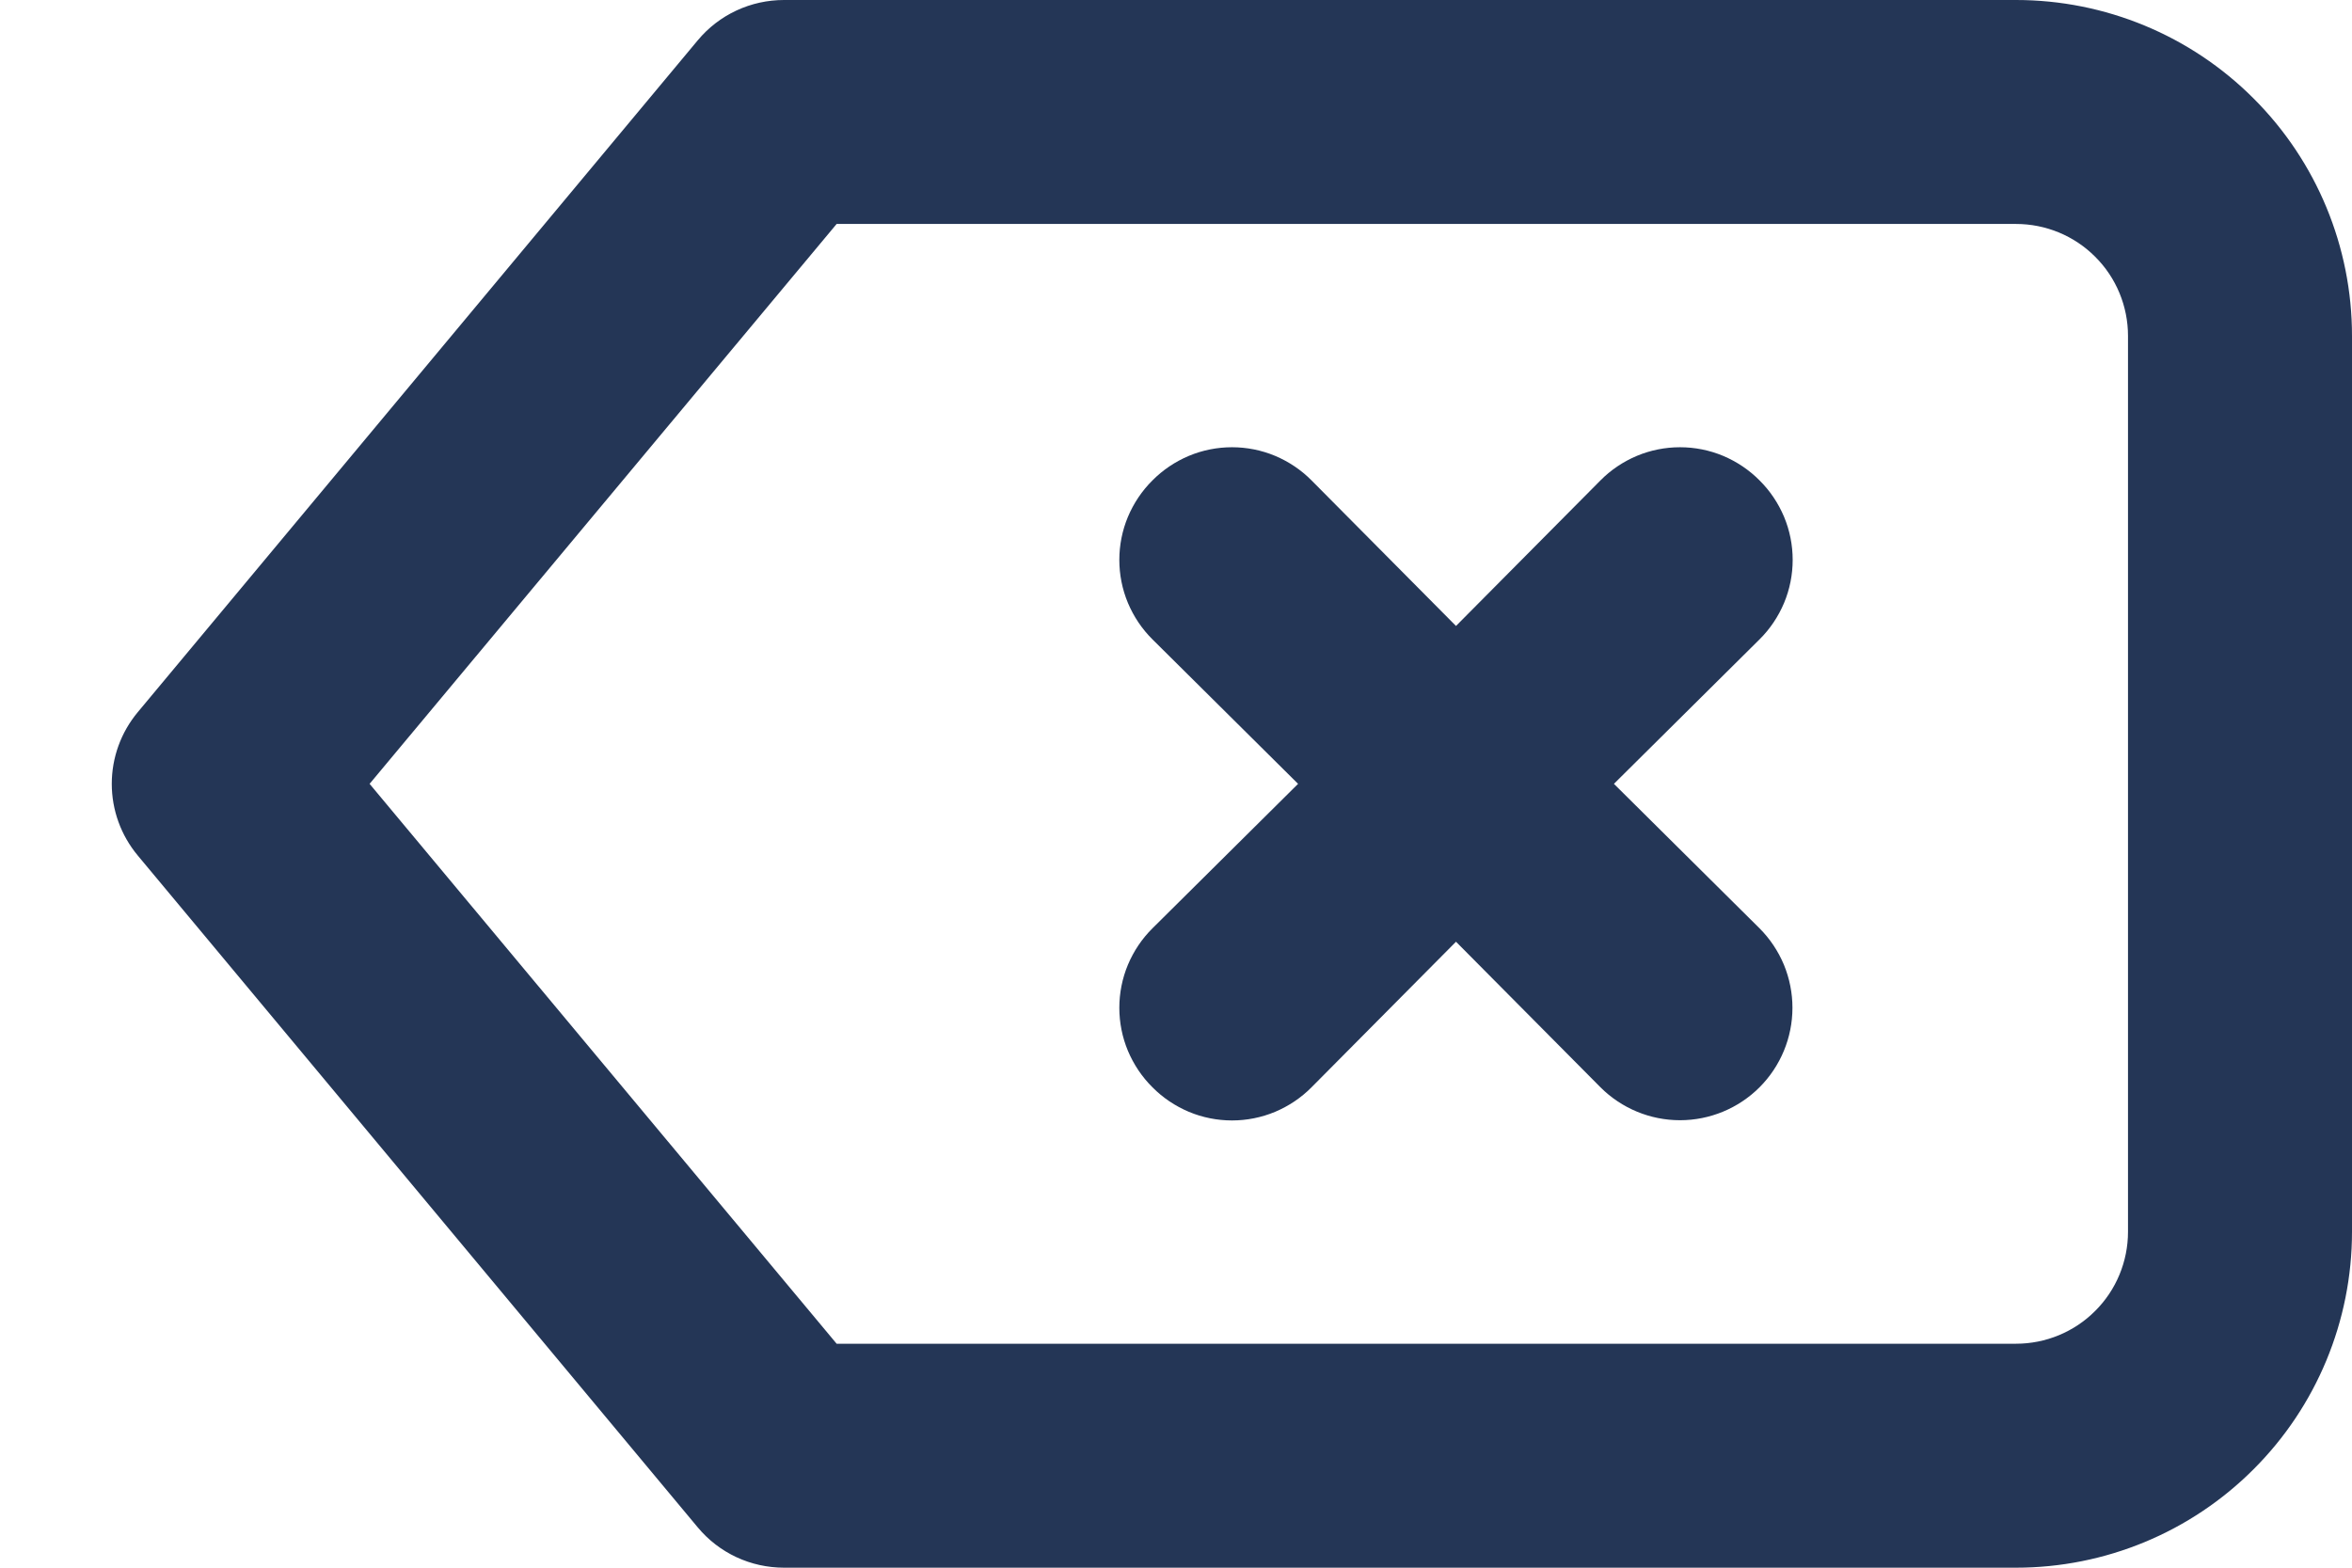 <svg width="21" height="14" viewBox="0 0 21 14" fill="none" xmlns="http://www.w3.org/2000/svg">
<path d="M1.23 7.64L6.23 13.64C6.324 13.753 6.442 13.844 6.575 13.906C6.708 13.968 6.853 14 7 14L18 14C18.796 14 19.559 13.684 20.121 13.121C20.684 12.559 21 11.796 21 11L21 3C21 2.204 20.684 1.441 20.121 0.879C19.559 0.316 18.796 -1.14638e-06 18 -1.21594e-06L7 -2.17759e-06C6.853 -0 6.708 0.032 6.575 0.094C6.442 0.156 6.324 0.247 6.23 0.36L1.23 6.36C1.08 6.54 0.998 6.766 0.998 7C0.998 7.234 1.08 7.46 1.23 7.64ZM7.47 2L18 2C18.265 2 18.52 2.105 18.707 2.293C18.895 2.48 19 2.735 19 3L19 11C19 11.265 18.895 11.52 18.707 11.707C18.52 11.895 18.265 12 18 12L7.47 12L3.3 7L7.47 2ZM10.29 9.71C10.383 9.804 10.494 9.878 10.615 9.929C10.737 9.98 10.868 10.006 11 10.006C11.132 10.006 11.263 9.98 11.385 9.929C11.506 9.878 11.617 9.804 11.71 9.71L13 8.41L14.29 9.71C14.478 9.898 14.734 10.004 15 10.004C15.266 10.004 15.522 9.898 15.71 9.71C15.898 9.522 16.004 9.266 16.004 9C16.004 8.868 15.978 8.738 15.928 8.616C15.877 8.494 15.803 8.383 15.71 8.29L14.41 7L15.71 5.71C15.804 5.617 15.878 5.506 15.929 5.385C15.98 5.263 16.006 5.132 16.006 5C16.006 4.868 15.98 4.737 15.929 4.615C15.878 4.494 15.804 4.383 15.71 4.29C15.617 4.196 15.506 4.122 15.385 4.071C15.263 4.02 15.132 3.994 15 3.994C14.868 3.994 14.737 4.02 14.615 4.071C14.494 4.122 14.383 4.196 14.29 4.29L13 5.59L11.71 4.29C11.617 4.196 11.506 4.122 11.385 4.071C11.263 4.02 11.132 3.994 11 3.994C10.868 3.994 10.737 4.02 10.615 4.071C10.494 4.122 10.383 4.196 10.29 4.29C10.196 4.383 10.122 4.494 10.071 4.615C10.02 4.737 9.994 4.868 9.994 5C9.994 5.132 10.02 5.263 10.071 5.385C10.122 5.506 10.196 5.617 10.29 5.71L11.59 7L10.29 8.29C10.196 8.383 10.122 8.494 10.071 8.615C10.02 8.737 9.994 8.868 9.994 9C9.994 9.132 10.02 9.263 10.071 9.385C10.122 9.506 10.196 9.617 10.29 9.71Z" fill="#243656"/>
</svg>